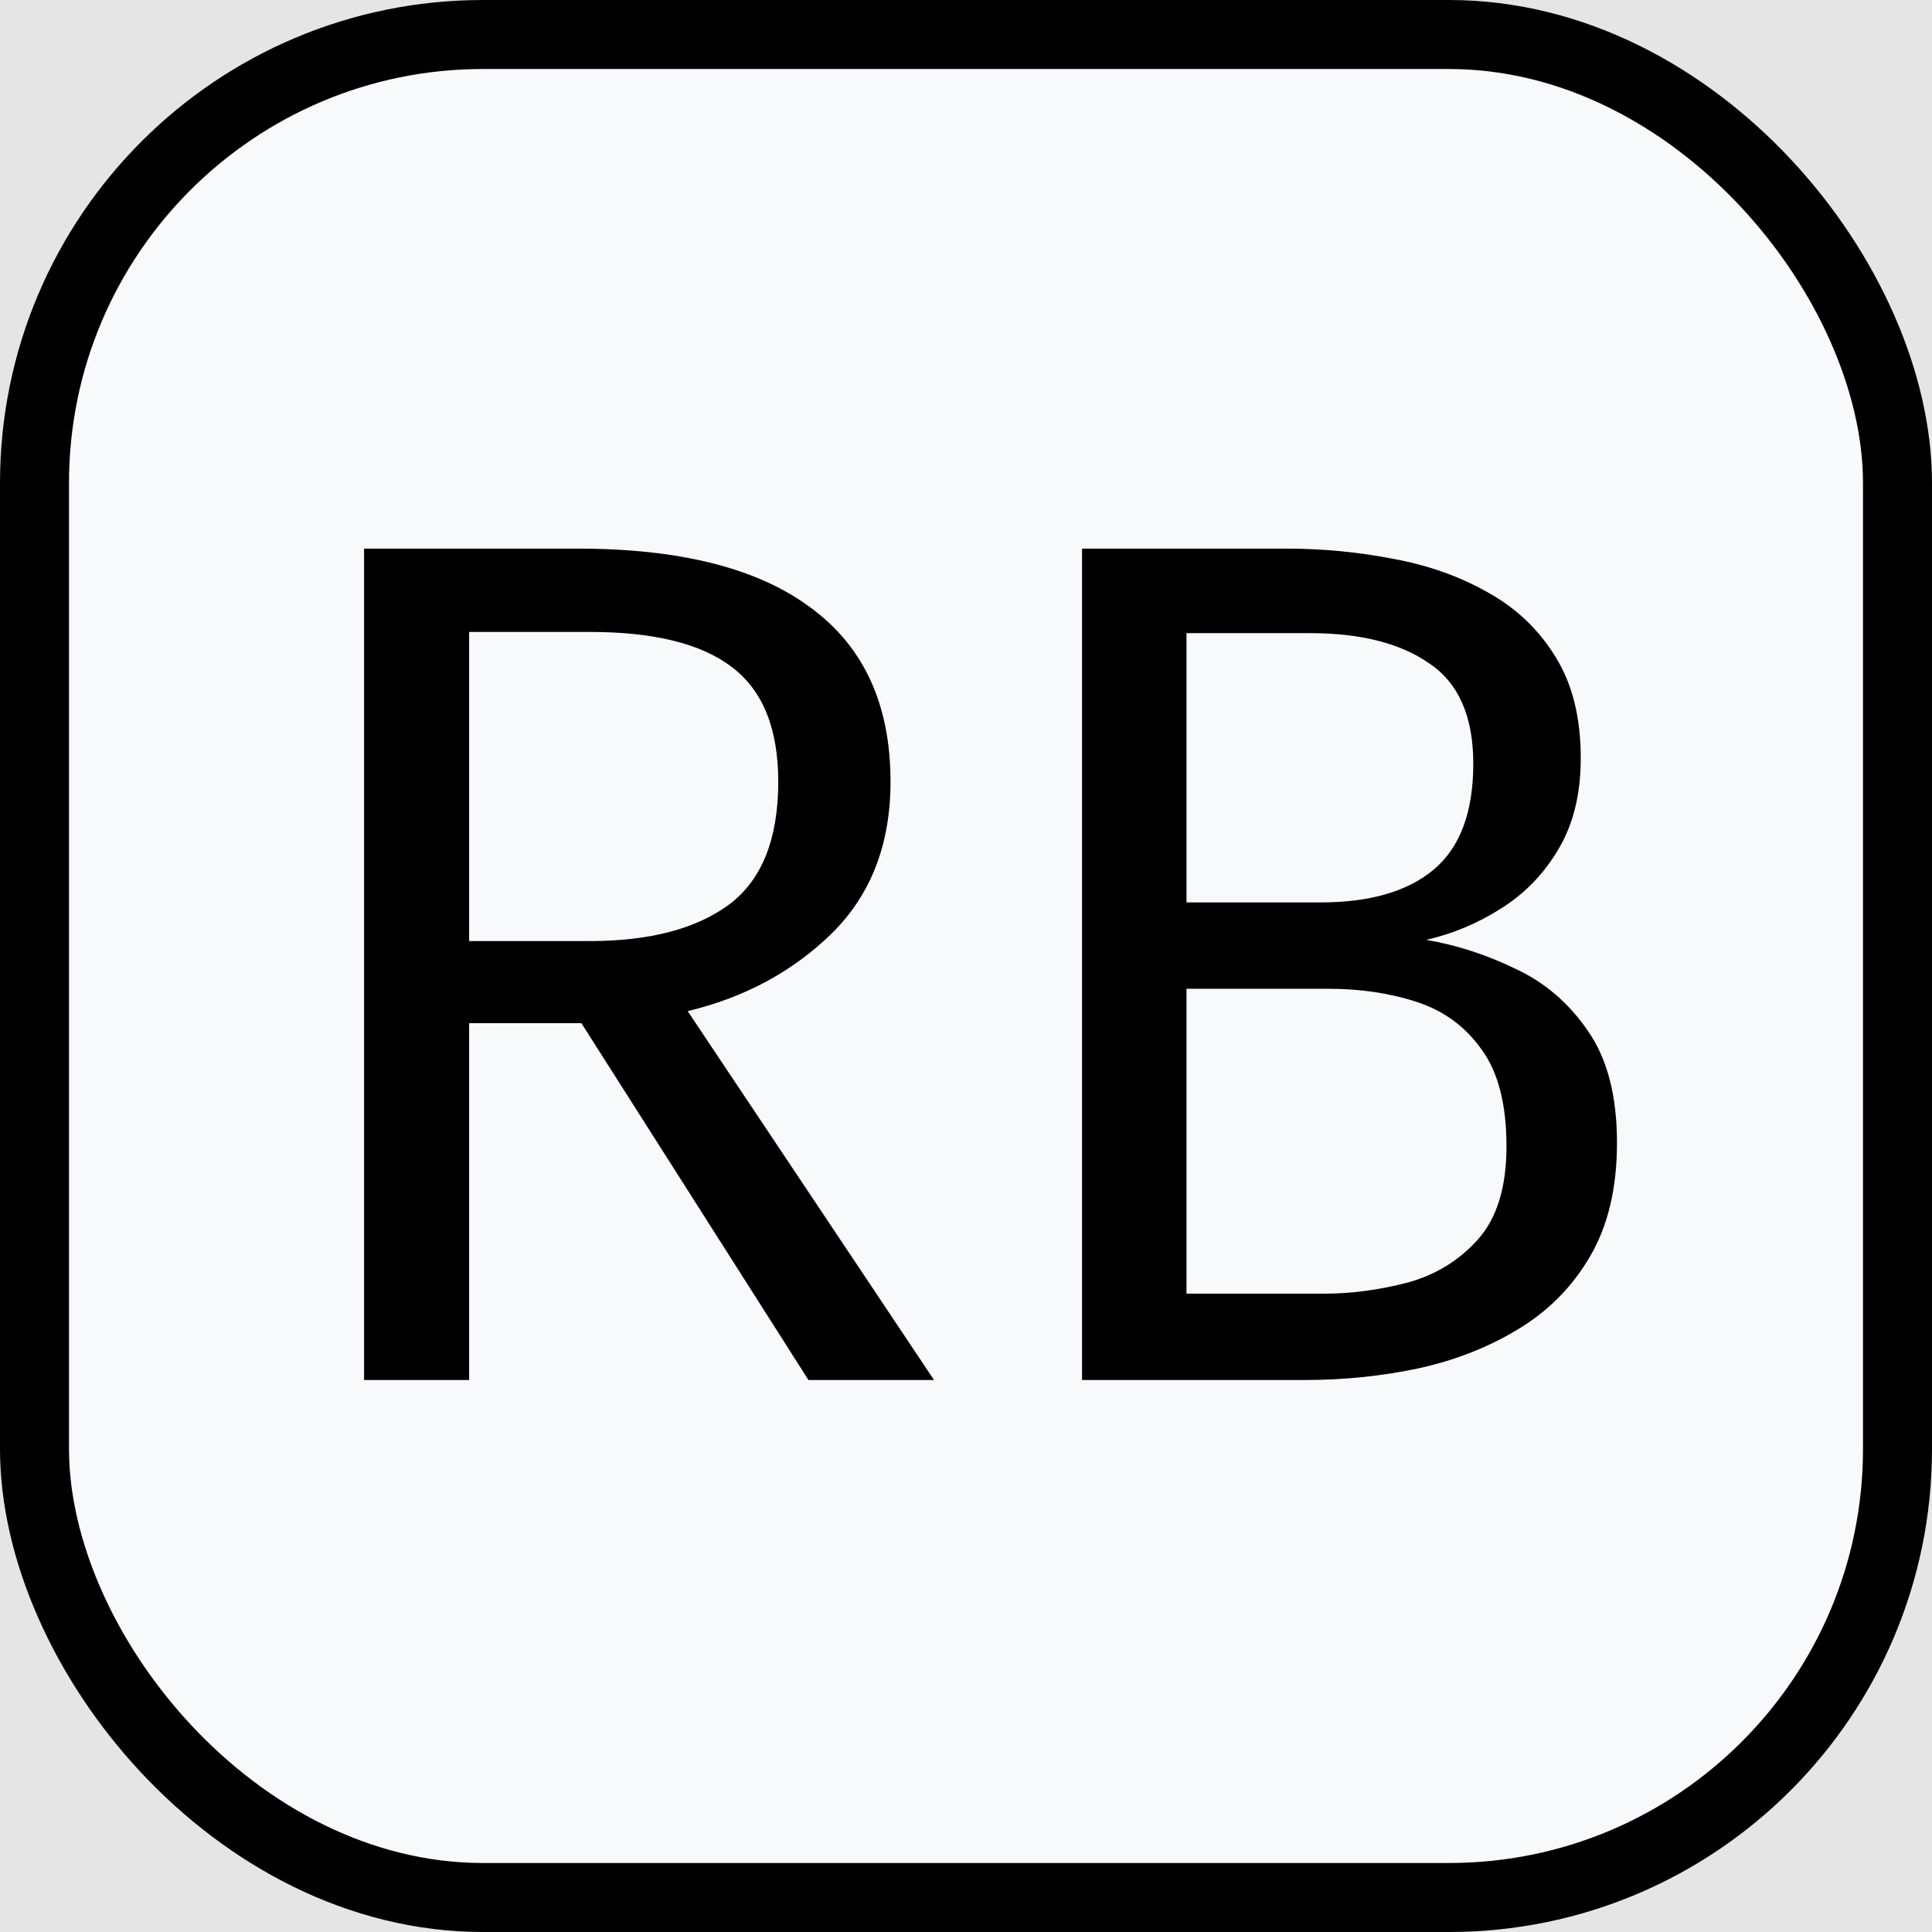 <svg width="56" height="56" viewBox="0 0 56 56" fill="none" xmlns="http://www.w3.org/2000/svg">
<rect width="56" height="56" fill="#E5E5E5"/>
<rect x="1" y="1" width="54" height="54" rx="13" fill="#F8F9FA" stroke="black" stroke-width="2"/>
<path d="M25.812 22.657C25.812 24.466 25.247 25.93 24.115 27.05C22.983 28.158 21.589 28.911 19.933 29.308L27.073 40H23.433L16.852 29.657H13.598V40H10.553V15.902H16.747C19.723 15.902 21.974 16.474 23.503 17.617C25.043 18.749 25.812 20.429 25.812 22.657ZM22.558 22.657C22.558 21.117 22.108 20.009 21.21 19.332C20.323 18.656 18.953 18.317 17.098 18.317H13.598V27.277H17.098C18.824 27.277 20.166 26.927 21.122 26.227C22.079 25.516 22.558 24.326 22.558 22.657ZM46.869 33.123C46.869 34.441 46.606 35.543 46.081 36.43C45.568 37.305 44.874 38.005 43.999 38.53C43.136 39.055 42.167 39.434 41.094 39.667C40.032 39.889 38.947 40 37.839 40H31.364V15.902H37.296C38.346 15.902 39.379 16.002 40.394 16.2C41.409 16.387 42.325 16.713 43.141 17.18C43.958 17.635 44.605 18.253 45.084 19.035C45.574 19.817 45.819 20.797 45.819 21.975C45.819 23.013 45.603 23.894 45.171 24.617C44.751 25.329 44.197 25.901 43.509 26.332C42.832 26.764 42.109 27.067 41.339 27.242C42.225 27.394 43.089 27.674 43.929 28.082C44.781 28.479 45.48 29.08 46.029 29.885C46.589 30.69 46.869 31.769 46.869 33.123ZM42.704 22.133C42.704 20.767 42.278 19.799 41.426 19.227C40.586 18.644 39.437 18.352 37.979 18.352H34.391V26.157H38.276C39.7 26.157 40.791 25.843 41.549 25.212C42.319 24.571 42.704 23.544 42.704 22.133ZM43.666 33.227C43.666 32.014 43.427 31.081 42.949 30.427C42.482 29.762 41.858 29.302 41.076 29.045C40.295 28.788 39.437 28.66 38.504 28.66H34.391V37.498H38.364C39.157 37.498 39.962 37.392 40.779 37.182C41.596 36.961 42.278 36.547 42.826 35.94C43.386 35.322 43.666 34.417 43.666 33.227Z" fill="black"/>
</svg>

